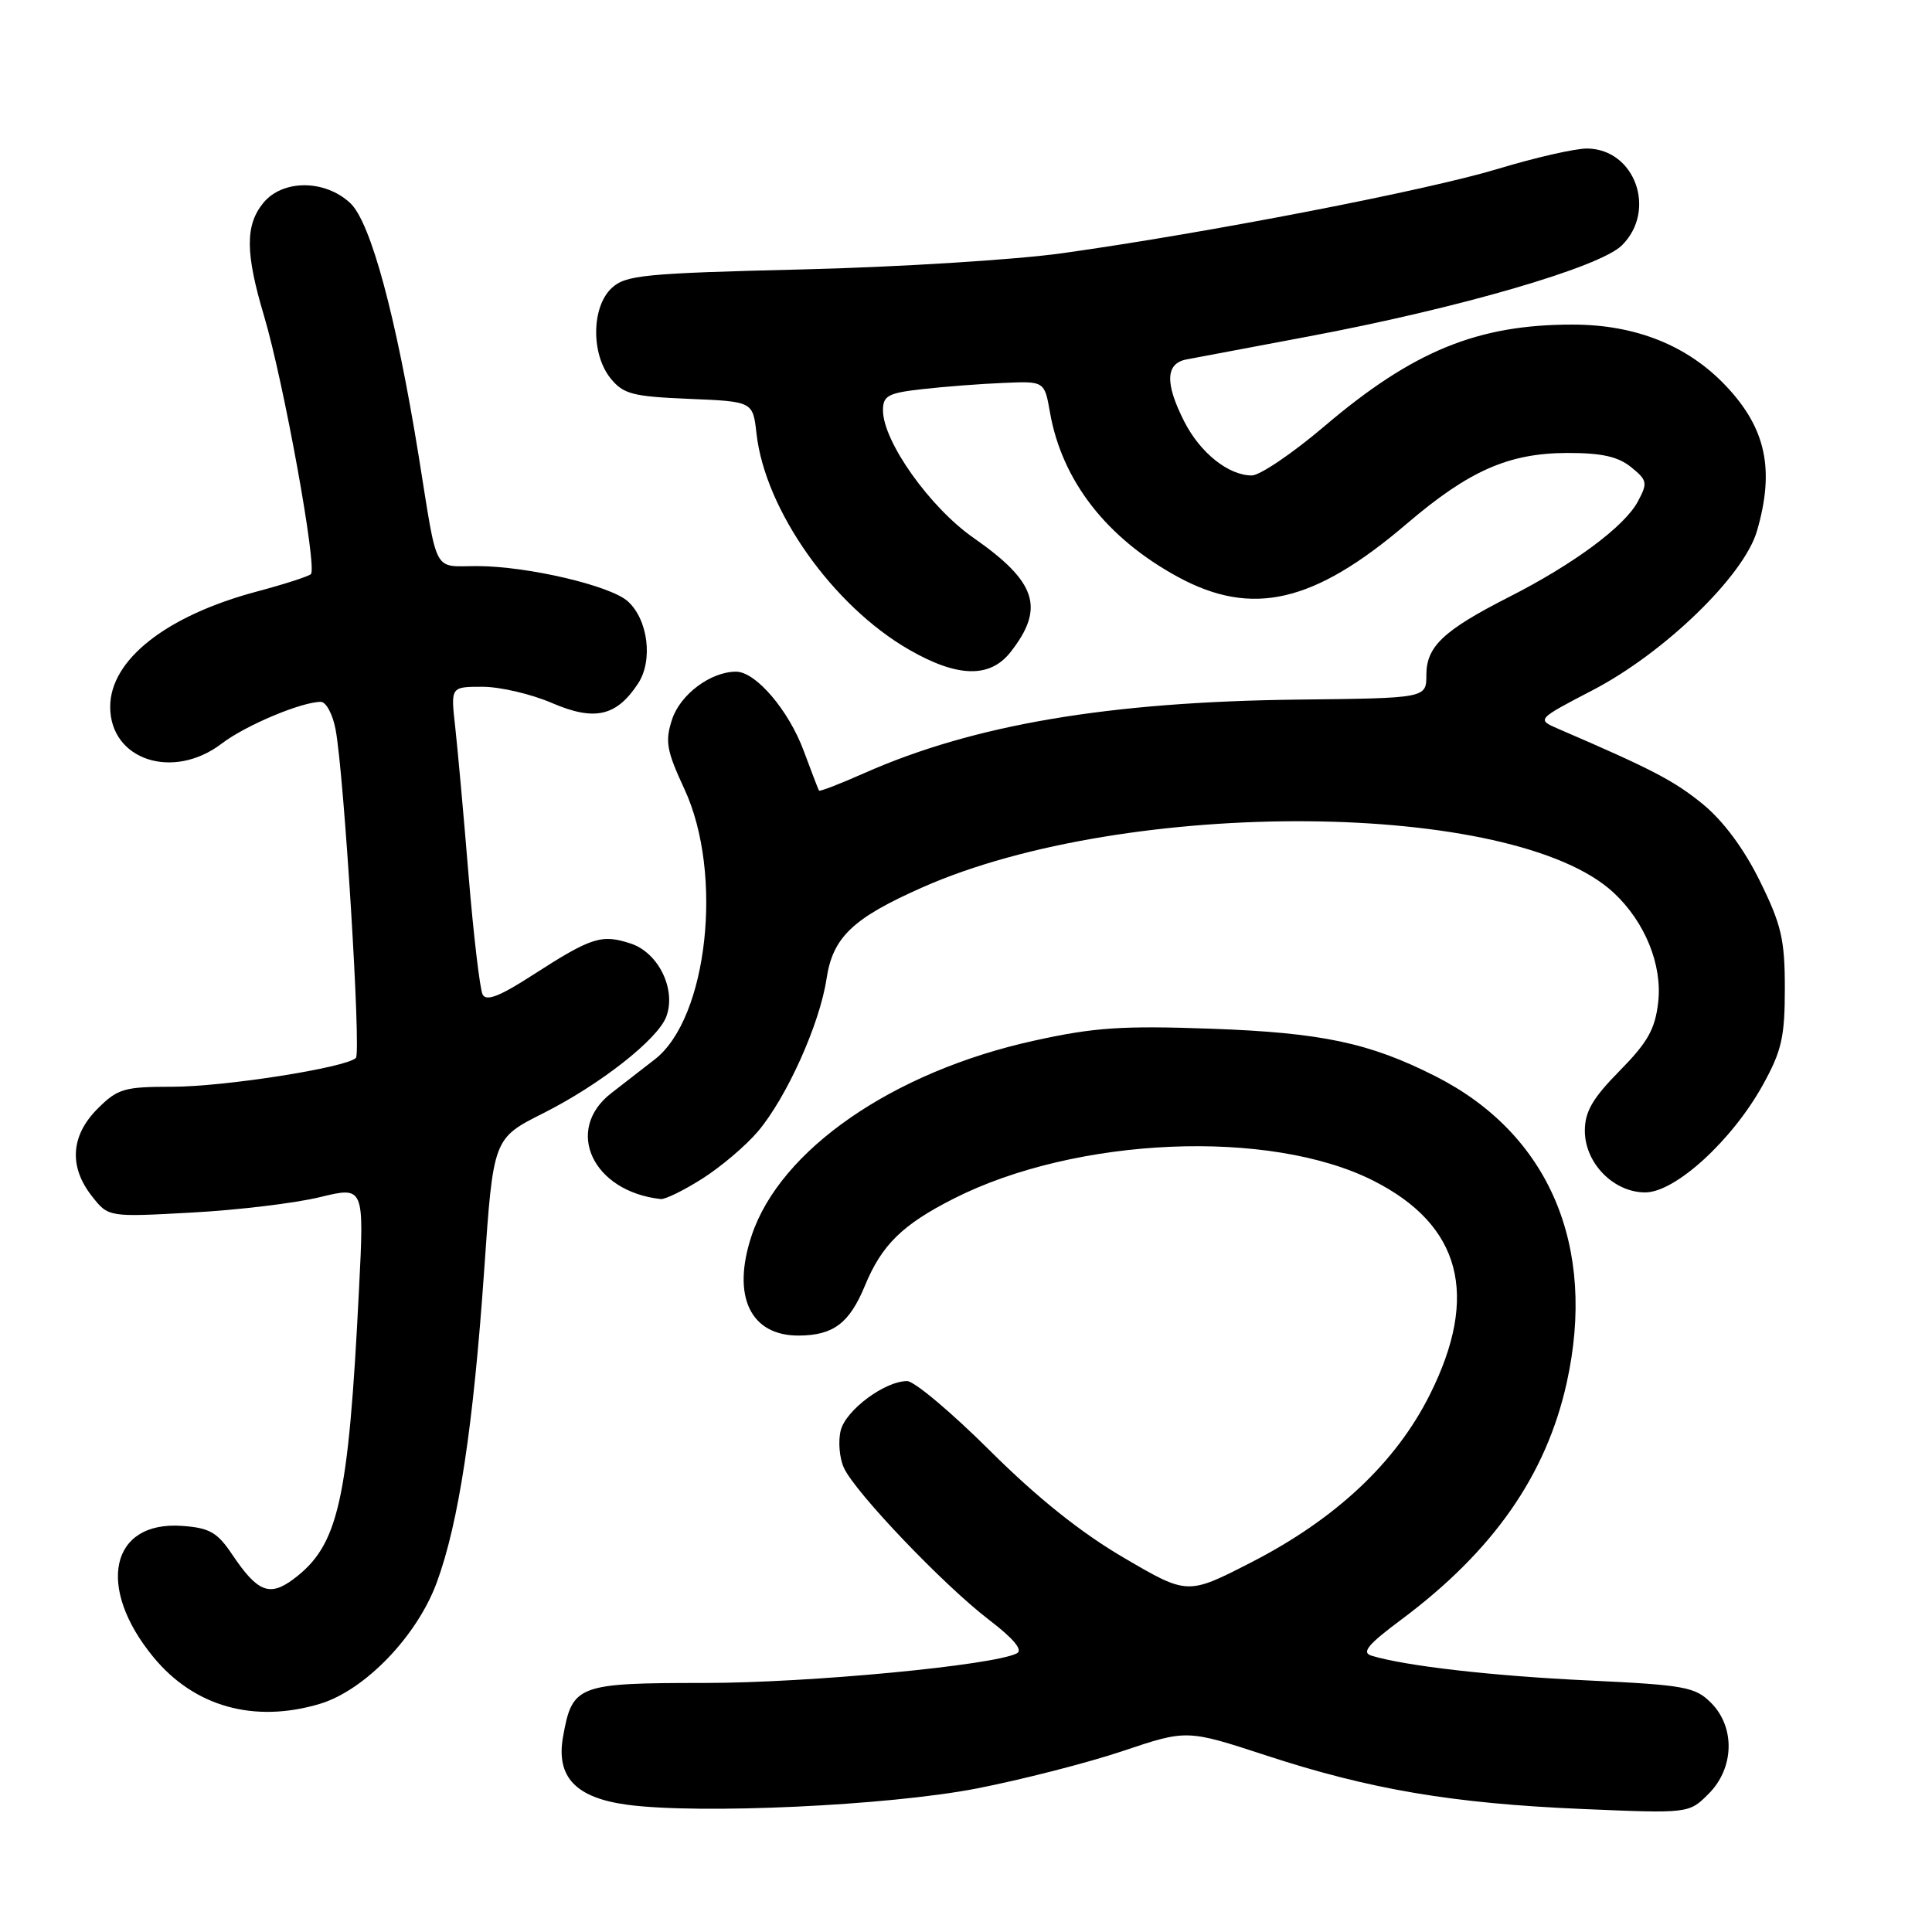 <?xml version="1.0" encoding="UTF-8" standalone="no"?>
<!DOCTYPE svg PUBLIC "-//W3C//DTD SVG 1.1//EN" "http://www.w3.org/Graphics/SVG/1.1/DTD/svg11.dtd" >
<svg xmlns="http://www.w3.org/2000/svg" xmlns:xlink="http://www.w3.org/1999/xlink" version="1.1" viewBox="0 0 256 256">
 <g >
 <path fill="currentColor"
d=" M 129.39 236.99 C 135.38 235.82 144.10 233.59 148.77 232.02 C 157.26 229.17 157.26 229.17 167.72 232.59 C 181.51 237.11 192.46 238.97 209.65 239.70 C 223.79 240.30 223.79 240.30 226.40 237.69 C 229.81 234.28 229.95 228.86 226.71 225.62 C 224.62 223.53 223.21 223.27 210.46 222.67 C 197.73 222.07 186.27 220.76 181.74 219.39 C 180.36 218.97 181.24 217.91 185.74 214.56 C 197.87 205.50 204.87 195.47 207.59 183.26 C 211.62 165.12 205.26 150.23 190.21 142.61 C 181.47 138.18 175.15 136.84 160.50 136.31 C 148.70 135.89 145.00 136.13 137.00 137.90 C 118.34 142.00 103.37 152.34 99.59 163.74 C 96.92 171.77 99.43 177.03 105.90 176.97 C 110.44 176.93 112.55 175.32 114.59 170.40 C 116.82 164.97 119.57 162.27 126.36 158.83 C 142.59 150.60 168.28 149.51 182.00 156.46 C 193.59 162.33 196.05 171.64 189.47 184.78 C 184.96 193.81 176.98 201.29 165.76 207.04 C 157.35 211.35 157.35 211.35 148.93 206.42 C 143.26 203.11 137.45 198.47 131.20 192.25 C 126.09 187.16 121.14 183.00 120.20 183.00 C 117.23 183.01 112.08 186.84 111.40 189.54 C 111.04 190.98 111.23 193.20 111.82 194.49 C 113.29 197.74 125.10 210.10 131.07 214.65 C 134.30 217.12 135.57 218.64 134.75 219.07 C 131.70 220.67 107.17 223.00 93.40 223.00 C 76.52 223.00 75.83 223.26 74.61 230.11 C 73.65 235.45 76.27 238.22 83.13 239.14 C 92.67 240.42 117.68 239.26 129.39 236.99 Z  M 42.38 225.77 C 48.34 223.98 55.25 216.81 57.87 209.70 C 60.78 201.80 62.72 189.01 64.16 168.27 C 65.36 150.84 65.36 150.84 71.98 147.51 C 79.51 143.72 87.13 137.74 88.28 134.73 C 89.64 131.14 87.27 126.25 83.59 125.03 C 79.70 123.75 78.39 124.17 70.55 129.22 C 66.22 132.02 64.43 132.71 63.95 131.78 C 63.59 131.07 62.75 123.97 62.09 116.00 C 61.44 108.03 60.63 99.14 60.31 96.25 C 59.72 91.00 59.72 91.00 63.93 91.00 C 66.24 91.00 70.37 91.96 73.11 93.14 C 78.79 95.59 81.69 94.93 84.56 90.55 C 86.55 87.51 85.87 82.10 83.19 79.68 C 80.90 77.60 69.93 75.03 63.27 75.01 C 57.29 75.00 58.05 76.42 55.49 60.50 C 52.49 41.92 49.13 29.47 46.42 26.92 C 43.05 23.76 37.43 23.76 34.87 26.91 C 32.48 29.86 32.51 33.54 34.98 41.84 C 37.59 50.59 42.08 75.34 41.19 76.08 C 40.81 76.40 37.58 77.44 34.00 78.39 C 22.03 81.59 14.60 87.43 14.60 93.66 C 14.60 100.71 22.93 103.45 29.39 98.52 C 32.54 96.11 39.95 93.00 42.51 93.00 C 43.21 93.00 44.09 94.65 44.47 96.67 C 45.60 102.70 47.87 139.45 47.16 140.18 C 45.90 141.46 29.75 144.00 22.81 144.00 C 16.45 144.00 15.59 144.25 12.92 146.92 C 9.37 150.48 9.10 154.59 12.18 158.50 C 14.36 161.28 14.36 161.28 25.43 160.67 C 31.52 160.34 39.15 159.42 42.38 158.63 C 48.26 157.20 48.26 157.20 47.57 170.85 C 46.16 199.03 44.85 204.79 38.86 209.26 C 35.71 211.60 34.12 210.96 30.78 206.00 C 28.80 203.04 27.77 202.45 24.14 202.19 C 14.62 201.50 12.69 210.31 20.34 219.59 C 25.74 226.15 33.68 228.37 42.38 225.77 Z  M 93.07 156.17 C 95.53 154.61 98.84 151.80 100.43 149.92 C 104.24 145.42 108.63 135.66 109.52 129.69 C 110.35 124.18 113.00 121.66 122.25 117.57 C 149.36 105.58 200.64 105.99 213.83 118.30 C 217.96 122.15 220.28 127.84 219.72 132.78 C 219.32 136.36 218.34 138.10 214.61 141.89 C 211.03 145.52 210.00 147.30 210.00 149.83 C 210.00 154.11 213.80 158.00 218.00 158.00 C 221.98 158.00 229.50 151.13 233.58 143.77 C 236.08 139.26 236.50 137.42 236.50 130.98 C 236.50 124.49 236.05 122.54 233.20 116.76 C 231.09 112.47 228.36 108.79 225.63 106.55 C 221.86 103.47 218.94 101.94 206.54 96.60 C 203.59 95.33 203.59 95.33 211.04 91.45 C 220.51 86.53 231.07 76.31 232.80 70.38 C 235.18 62.24 234.01 56.75 228.69 51.13 C 223.63 45.78 216.74 43.02 208.43 43.01 C 195.80 42.99 187.23 46.50 175.49 56.48 C 171.27 60.07 166.94 63.00 165.87 63.00 C 162.79 63.00 159.05 60.02 156.94 55.89 C 154.33 50.77 154.43 48.14 157.25 47.62 C 158.49 47.38 165.73 46.02 173.34 44.59 C 193.32 40.84 211.96 35.42 214.90 32.52 C 219.57 27.91 216.67 19.77 210.33 19.68 C 208.77 19.66 203.45 20.87 198.50 22.37 C 189.06 25.23 160.15 30.83 140.85 33.54 C 134.61 34.42 119.06 35.39 106.30 35.70 C 85.32 36.21 82.89 36.45 81.05 38.17 C 78.37 40.67 78.30 46.91 80.91 50.14 C 82.60 52.22 83.82 52.54 91.29 52.85 C 99.76 53.20 99.76 53.20 100.24 57.45 C 101.38 67.59 110.36 80.30 120.50 86.11 C 126.89 89.78 131.17 89.87 133.89 86.42 C 138.49 80.56 137.38 77.12 129.00 71.27 C 123.21 67.24 117.00 58.48 117.00 54.37 C 117.00 52.43 117.67 52.07 122.25 51.56 C 125.14 51.23 129.95 50.86 132.95 50.74 C 138.40 50.50 138.40 50.50 139.13 54.66 C 140.72 63.70 146.63 71.30 156.05 76.43 C 165.91 81.80 174.10 79.90 186.39 69.41 C 194.63 62.37 199.89 60.05 207.64 60.02 C 212.20 60.01 214.38 60.49 216.12 61.89 C 218.28 63.64 218.35 63.98 217.02 66.46 C 215.25 69.76 208.56 74.73 200.00 79.08 C 191.27 83.52 189.00 85.66 189.00 89.43 C 189.00 92.51 189.00 92.51 172.02 92.70 C 146.92 92.99 129.07 96.01 114.55 102.43 C 111.33 103.86 108.62 104.91 108.52 104.76 C 108.43 104.62 107.52 102.25 106.50 99.50 C 104.50 94.10 100.14 89.00 97.53 89.00 C 94.18 89.00 90.15 92.00 89.06 95.31 C 88.10 98.23 88.31 99.43 90.70 104.58 C 95.88 115.76 93.78 134.91 86.78 140.36 C 85.27 141.54 82.68 143.55 81.02 144.83 C 74.70 149.70 78.51 157.89 87.55 158.88 C 88.13 158.95 90.62 157.73 93.07 156.17 Z "/>
</g>
</svg>